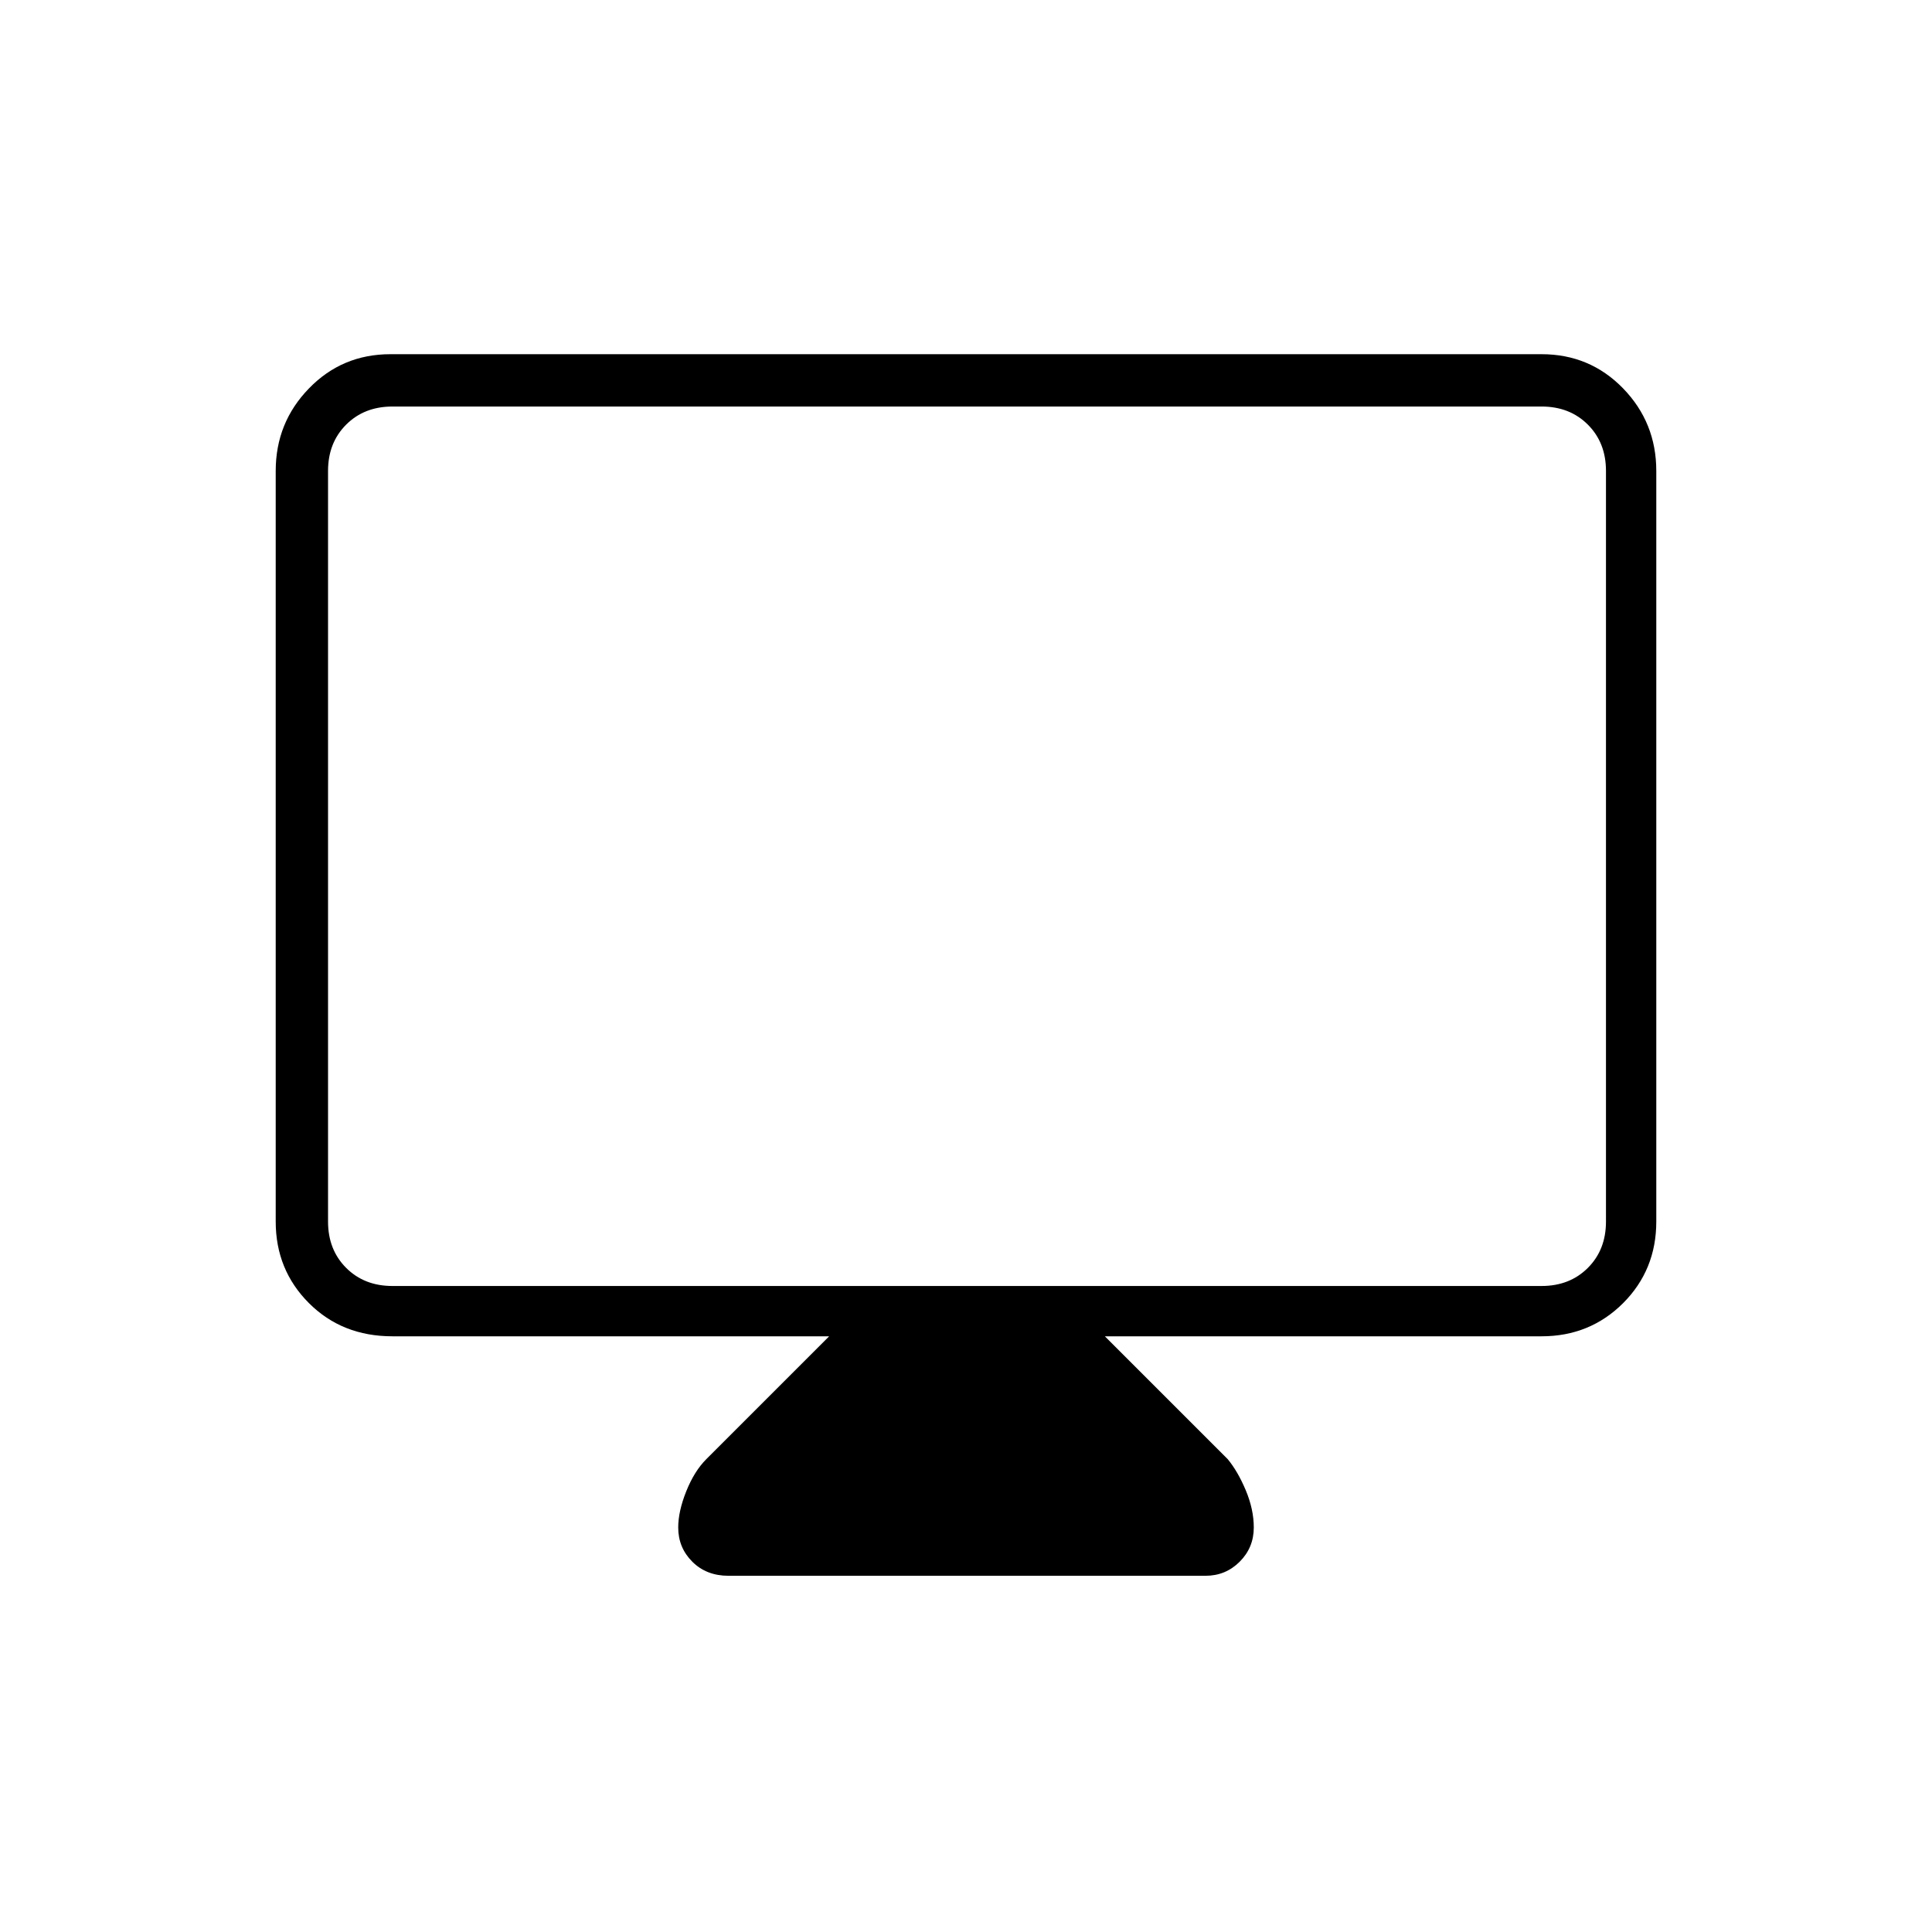 <svg xmlns="http://www.w3.org/2000/svg" height="24" width="24"><path d="M9.05 19.575Q8.775 19.575 8.6 19.4Q8.425 19.225 8.425 18.975Q8.425 18.775 8.525 18.525Q8.625 18.275 8.775 18.125L10.3 16.6H4.875Q4.25 16.6 3.838 16.188Q3.425 15.775 3.425 15.175V5.85Q3.425 5.25 3.838 4.825Q4.25 4.4 4.85 4.4H19.15Q19.75 4.4 20.163 4.825Q20.575 5.25 20.575 5.85V15.175Q20.575 15.775 20.163 16.188Q19.75 16.6 19.15 16.6H13.725L15.25 18.125Q15.375 18.275 15.475 18.512Q15.575 18.75 15.575 18.975Q15.575 19.225 15.4 19.4Q15.225 19.575 14.975 19.575ZM4.875 15.975H19.15Q19.5 15.975 19.725 15.75Q19.95 15.525 19.95 15.175V5.85Q19.95 5.5 19.725 5.275Q19.5 5.05 19.15 5.05H4.875Q4.525 5.05 4.3 5.275Q4.075 5.5 4.075 5.85V15.175Q4.075 15.525 4.3 15.75Q4.525 15.975 4.875 15.975ZM4.075 15.975Q4.075 15.975 4.075 15.75Q4.075 15.525 4.075 15.175V5.85Q4.075 5.5 4.075 5.275Q4.075 5.05 4.075 5.05Q4.075 5.05 4.075 5.275Q4.075 5.5 4.075 5.85V15.175Q4.075 15.525 4.075 15.75Q4.075 15.975 4.075 15.975Z"/></svg>